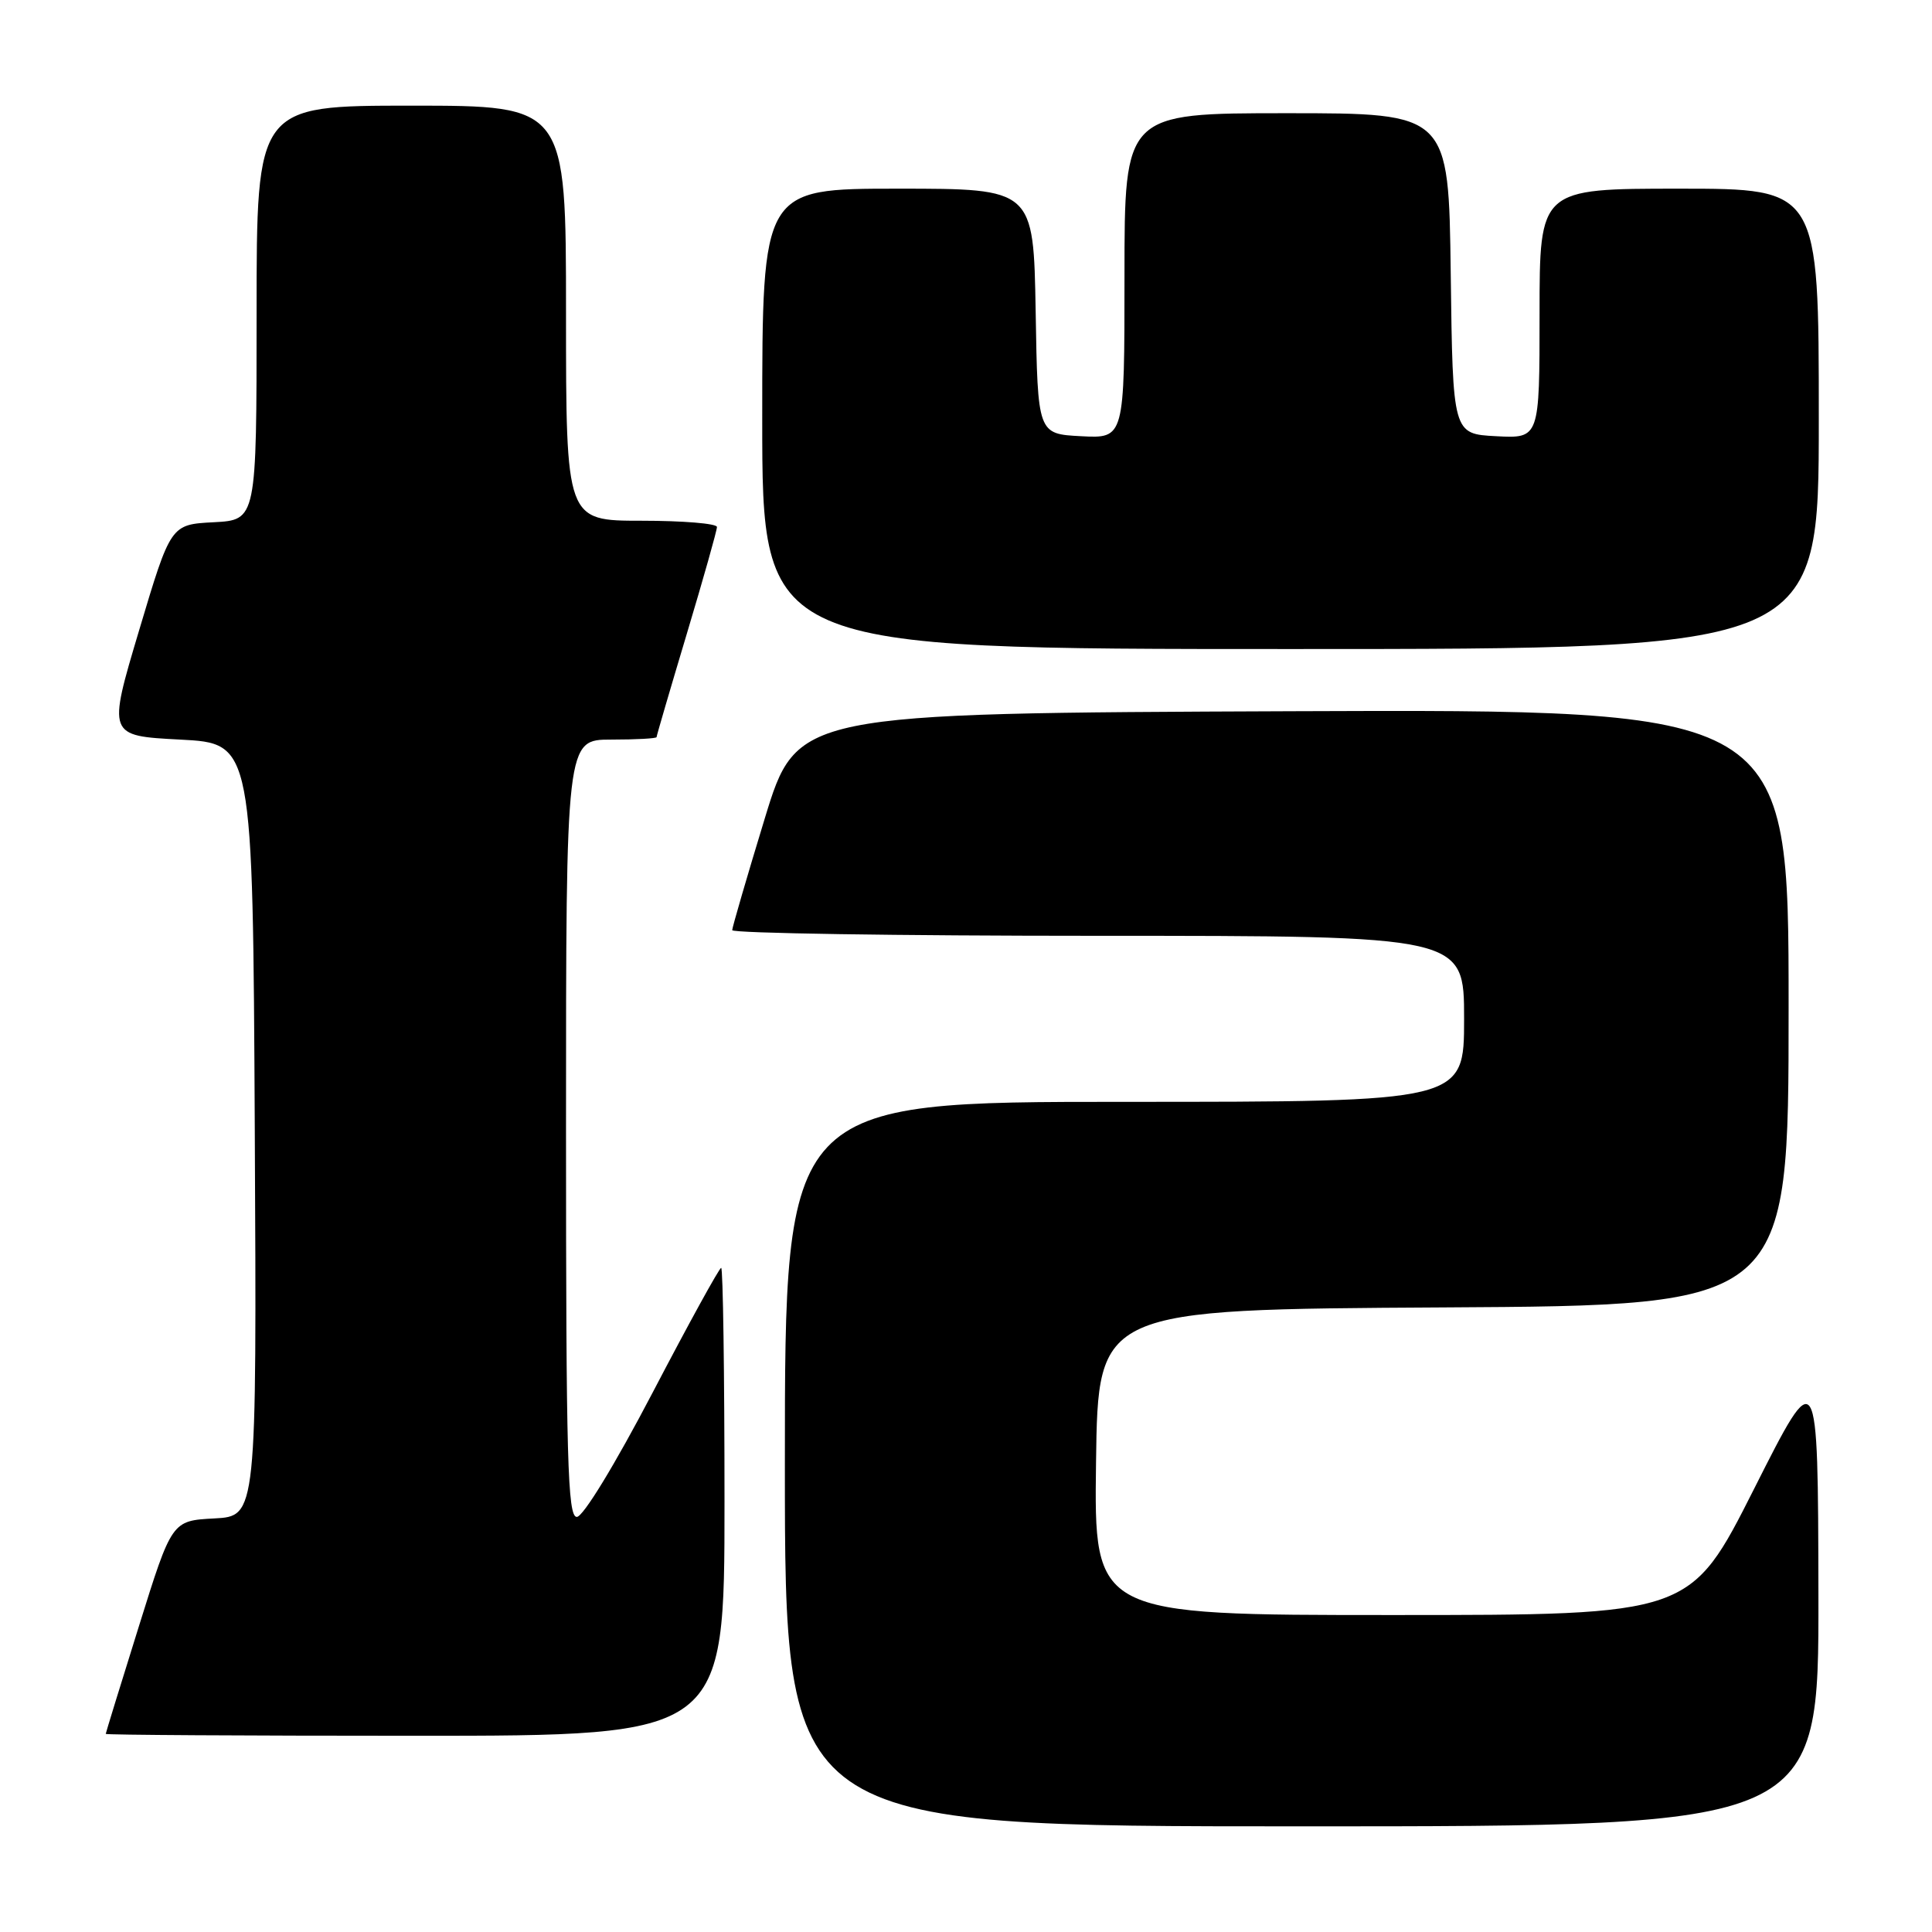 <?xml version="1.0" encoding="UTF-8" standalone="no"?>
<!DOCTYPE svg PUBLIC "-//W3C//DTD SVG 1.1//EN" "http://www.w3.org/Graphics/SVG/1.1/DTD/svg11.dtd" >
<svg xmlns="http://www.w3.org/2000/svg" xmlns:xlink="http://www.w3.org/1999/xlink" version="1.1" viewBox="0 0 256 256">
 <g >
 <path fill="currentColor"
d=" M 240.95 211.25 C 240.89 180.50 240.89 180.50 232.44 197.25 C 223.99 214.00 223.99 214.00 184.47 214.00 C 144.96 214.00 144.96 214.00 145.23 193.75 C 145.50 173.50 145.50 173.50 191.25 173.24 C 237.00 172.98 237.00 172.98 237.00 133.48 C 237.00 93.99 237.00 93.99 171.29 94.24 C 105.59 94.50 105.59 94.50 101.32 108.50 C 98.97 116.20 97.04 122.84 97.02 123.25 C 97.01 123.66 118.83 124.00 145.50 124.00 C 194.00 124.00 194.00 124.00 194.00 135.00 C 194.00 146.00 194.00 146.00 149.00 146.00 C 104.00 146.00 104.00 146.00 104.00 194.00 C 104.00 242.00 104.00 242.00 172.50 242.00 C 241.00 242.00 241.00 242.00 240.95 211.25 Z  M 96.00 199.00 C 96.00 181.95 95.80 168.00 95.56 168.00 C 95.31 168.00 91.23 175.43 86.49 184.50 C 81.47 194.10 77.26 201.00 76.43 201.00 C 75.21 201.00 75.00 193.45 75.00 149.50 C 75.00 98.00 75.00 98.00 81.00 98.00 C 84.30 98.00 87.00 97.85 87.00 97.67 C 87.00 97.49 88.80 91.34 91.00 84.00 C 93.20 76.66 95.00 70.29 95.00 69.83 C 95.00 69.37 90.50 69.00 85.00 69.00 C 75.00 69.00 75.00 69.00 75.00 41.50 C 75.00 14.00 75.00 14.00 54.50 14.00 C 34.00 14.00 34.00 14.00 34.00 41.45 C 34.00 68.90 34.00 68.90 28.31 69.20 C 22.62 69.50 22.62 69.50 18.44 83.50 C 14.26 97.50 14.26 97.50 23.88 98.00 C 33.50 98.50 33.50 98.50 33.76 149.70 C 34.02 200.90 34.02 200.90 28.40 201.20 C 22.77 201.50 22.77 201.50 18.40 215.50 C 15.99 223.20 14.02 229.61 14.01 229.75 C 14.00 229.89 32.45 230.00 55.00 230.00 C 96.00 230.00 96.00 230.00 96.00 199.00 Z  M 241.00 55.50 C 241.00 25.00 241.00 25.00 222.50 25.00 C 204.00 25.00 204.00 25.00 204.00 41.55 C 204.00 58.10 204.00 58.10 198.25 57.80 C 192.50 57.50 192.50 57.50 192.23 36.25 C 191.96 15.00 191.96 15.00 170.48 15.00 C 149.00 15.00 149.00 15.00 149.00 36.55 C 149.00 58.10 149.00 58.10 143.25 57.80 C 137.50 57.50 137.50 57.50 137.23 41.25 C 136.95 25.00 136.95 25.00 118.98 25.00 C 101.00 25.00 101.00 25.00 101.00 55.50 C 101.00 86.00 101.00 86.00 171.00 86.00 C 241.00 86.00 241.00 86.00 241.00 55.50 Z "/>
</g>
</svg>